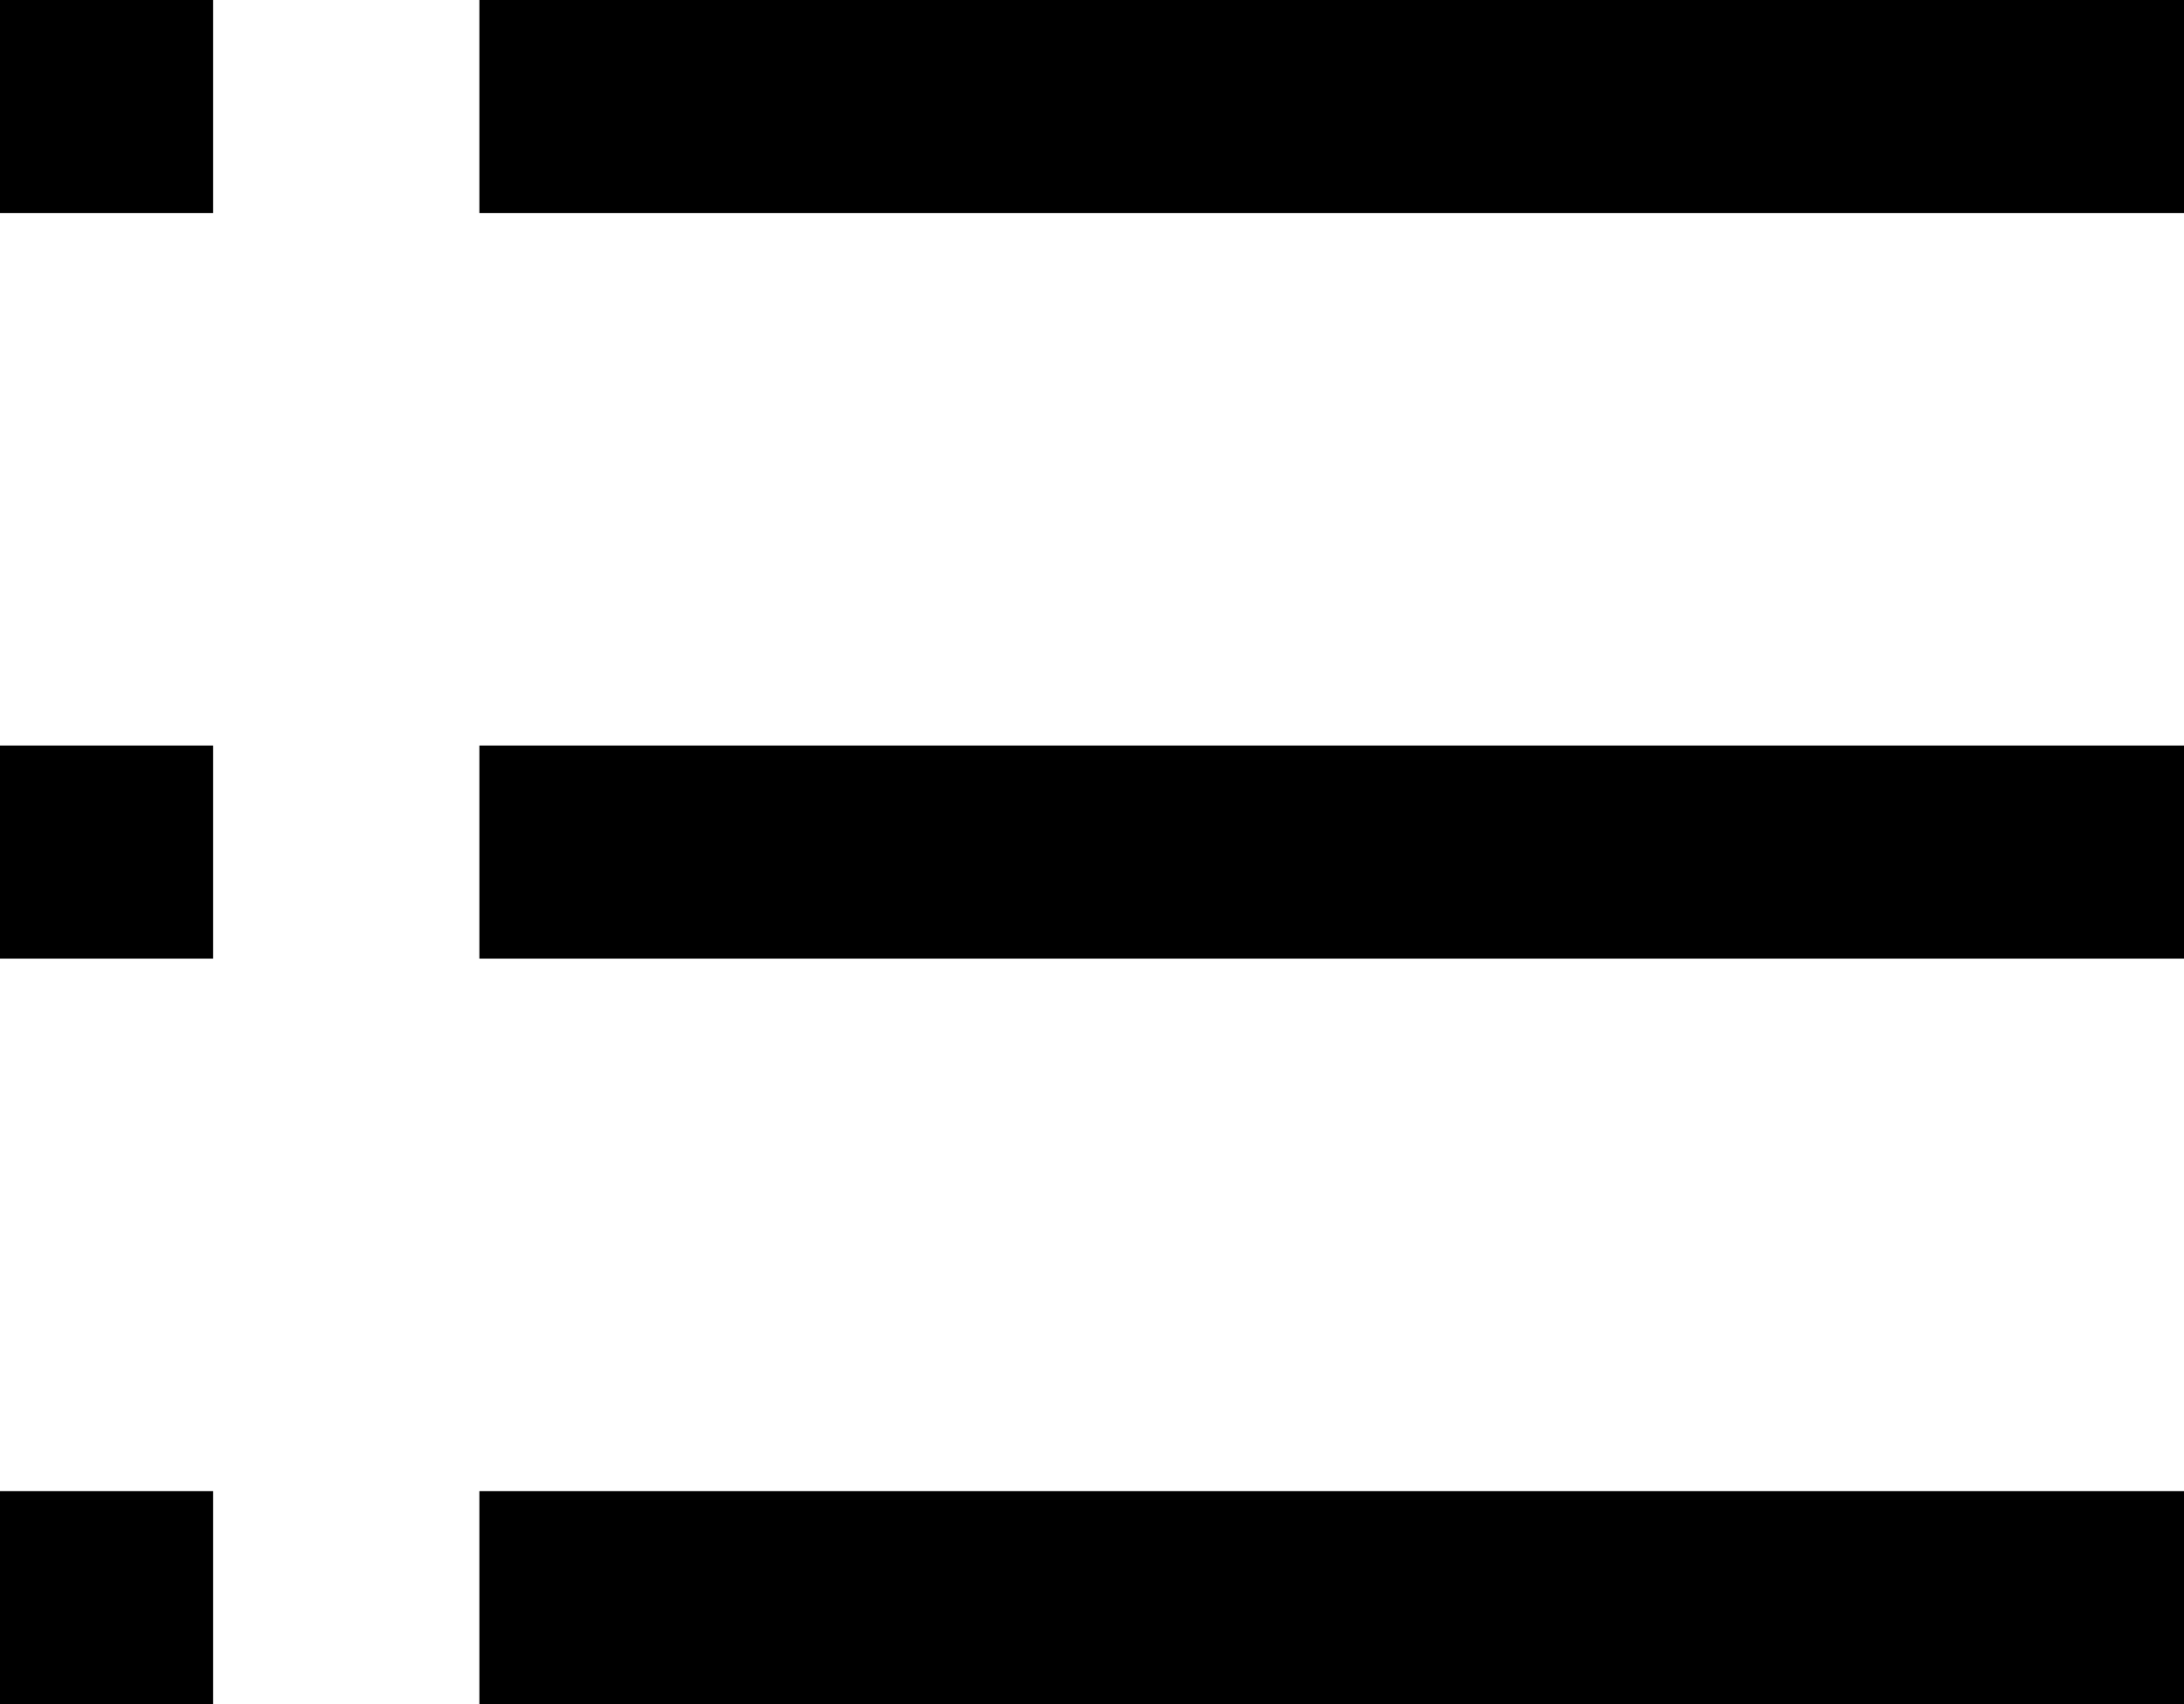 <?xml version="1.0" standalone="no"?><!DOCTYPE svg PUBLIC "-//W3C//DTD SVG 1.1//EN" "http://www.w3.org/Graphics/SVG/1.1/DTD/svg11.dtd"><svg t="1550801526335" class="icon" style="" viewBox="0 0 1312 1024" version="1.1" xmlns="http://www.w3.org/2000/svg" p-id="5465" xmlns:xlink="http://www.w3.org/1999/xlink" width="82" height="64"><defs><style type="text/css"></style></defs><path d="M288 0h1024v128h-1024zM0 0h128v128H0zM288 896h1024v128h-1024zM0 896h128v128H0zM288 448h1024v128h-1024zM0 448h128v128H0z"  p-id="5466"></path></svg>